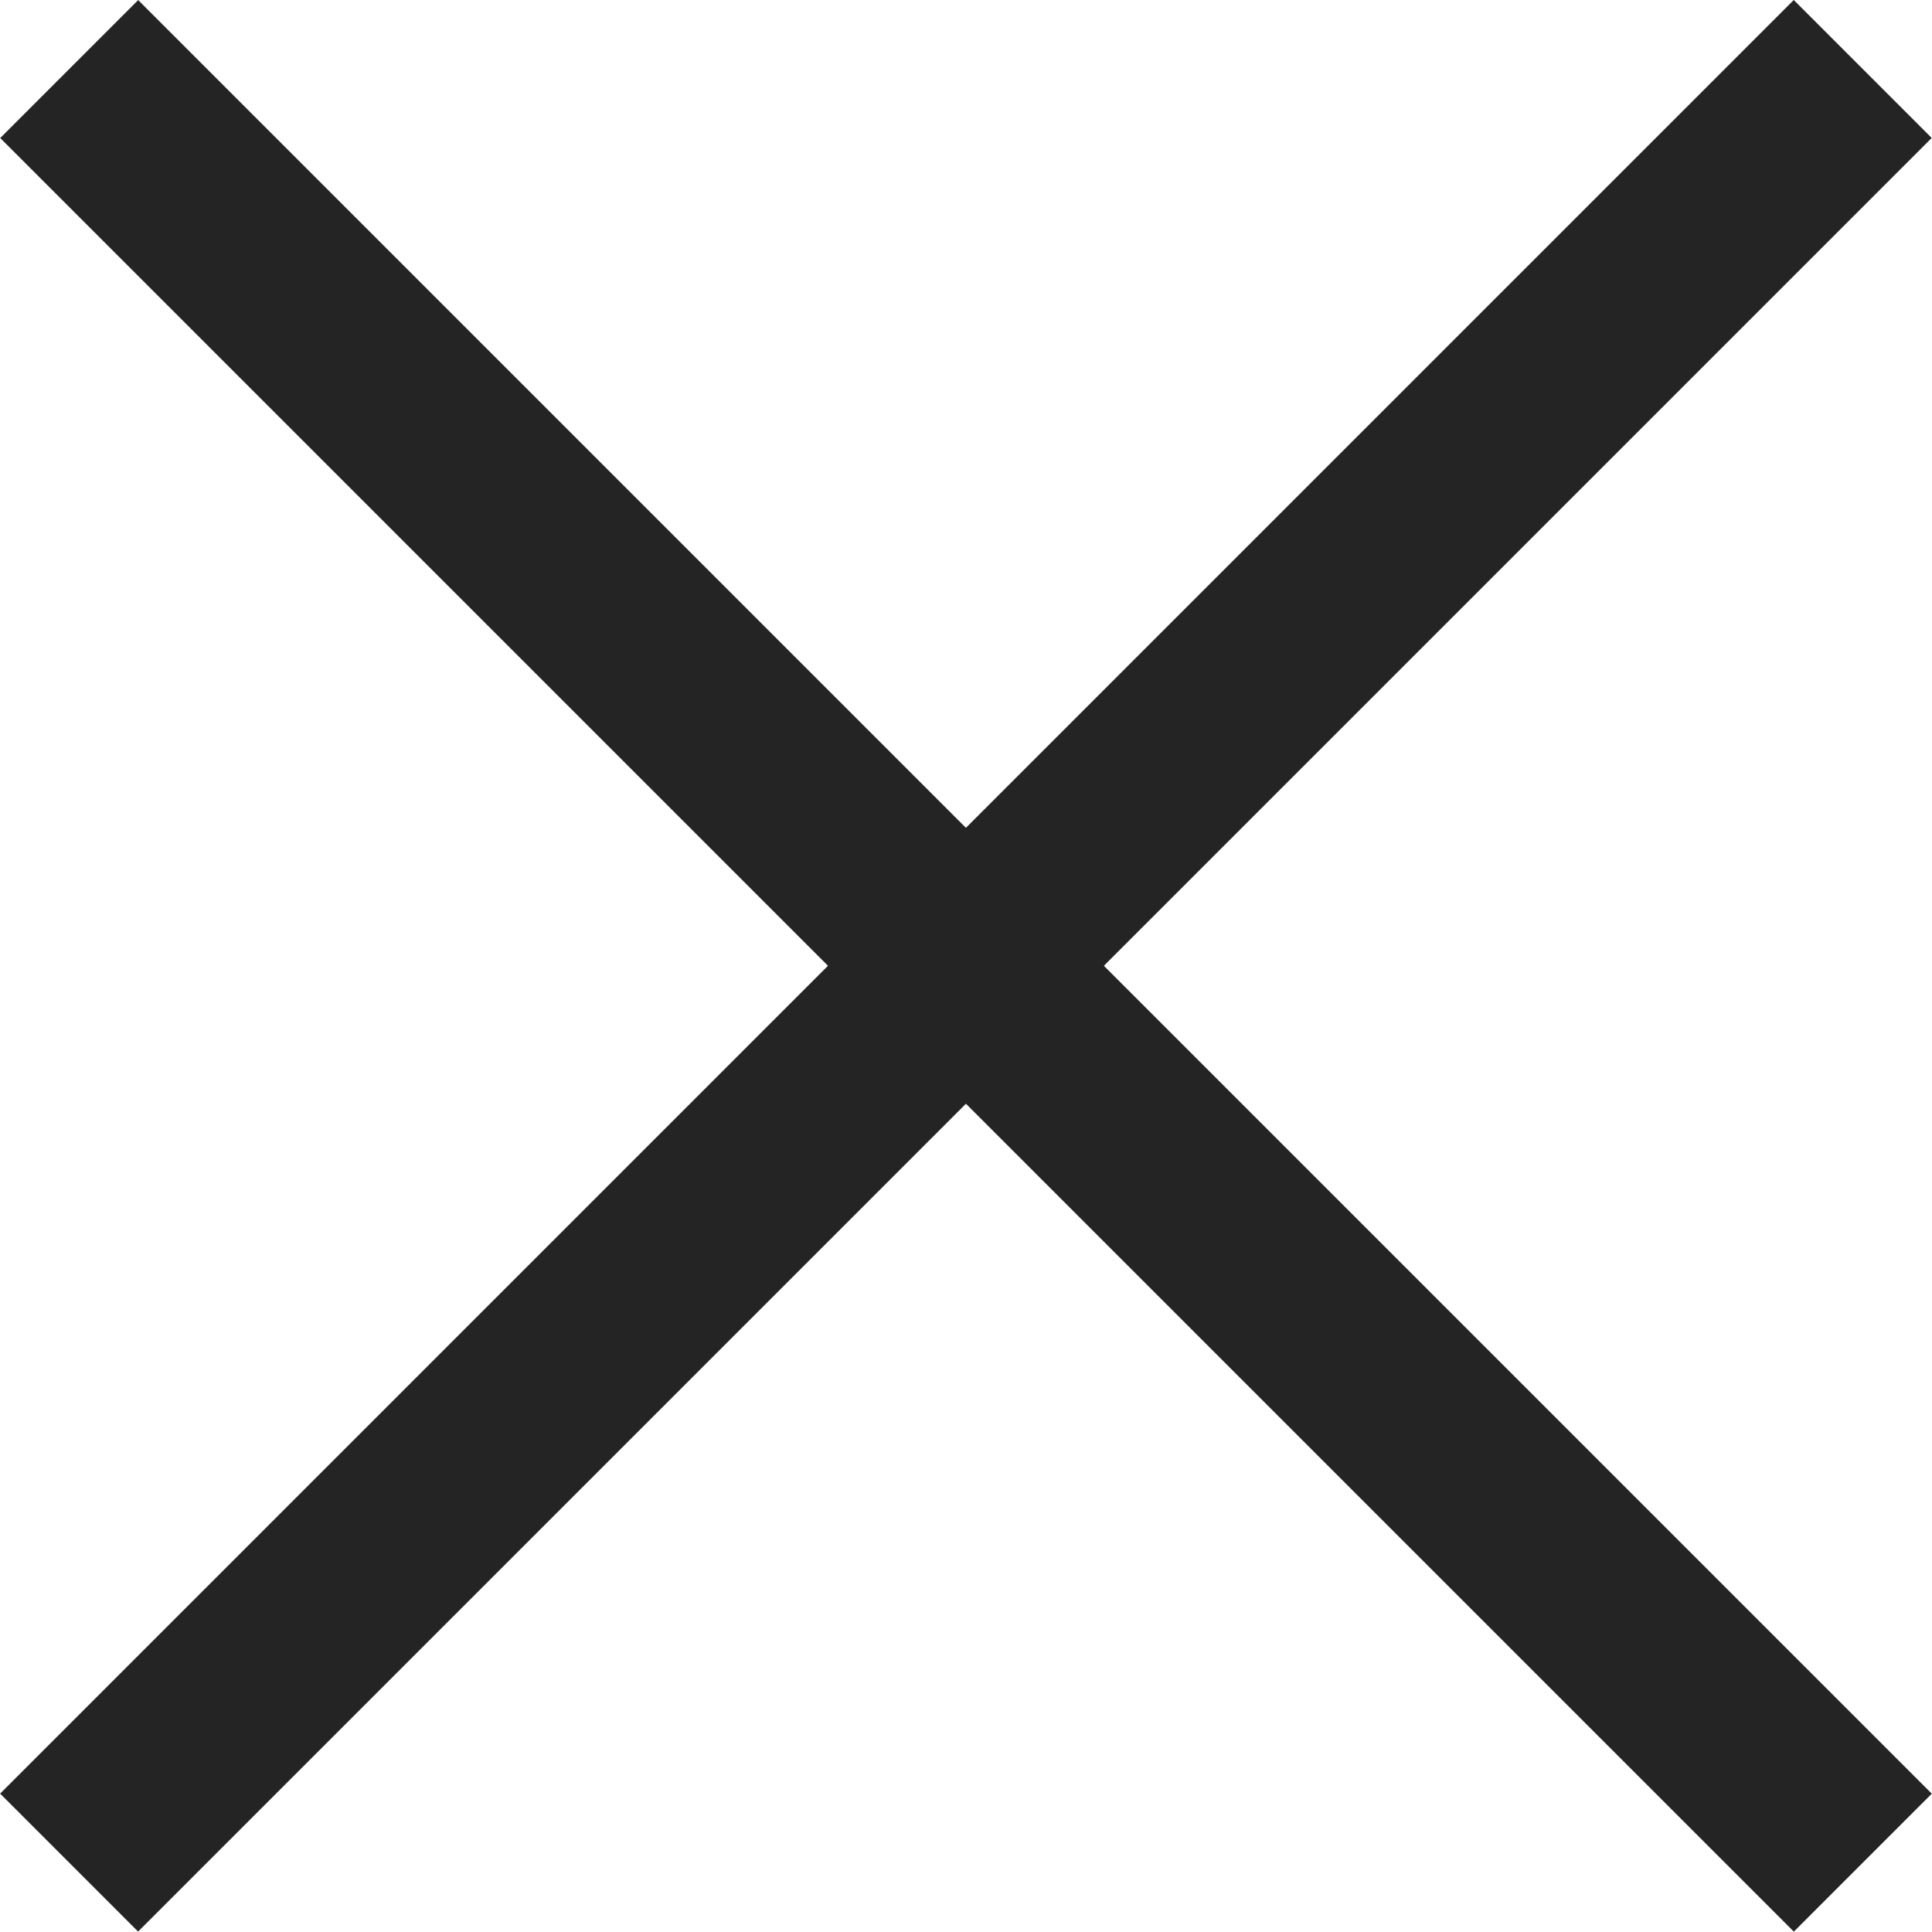 <svg width="9" height="9" viewBox="0 0 9 9" fill="none" xmlns="http://www.w3.org/2000/svg">
<rect width="0.909" height="11.818" transform="matrix(0.707 -0.707 0.707 0.707 0.001 0.643)" fill="#242424"/>
<rect width="0.909" height="11.818" transform="matrix(0.707 0.707 -0.707 0.707 8.356 0)" fill="#242424"/>
</svg>
